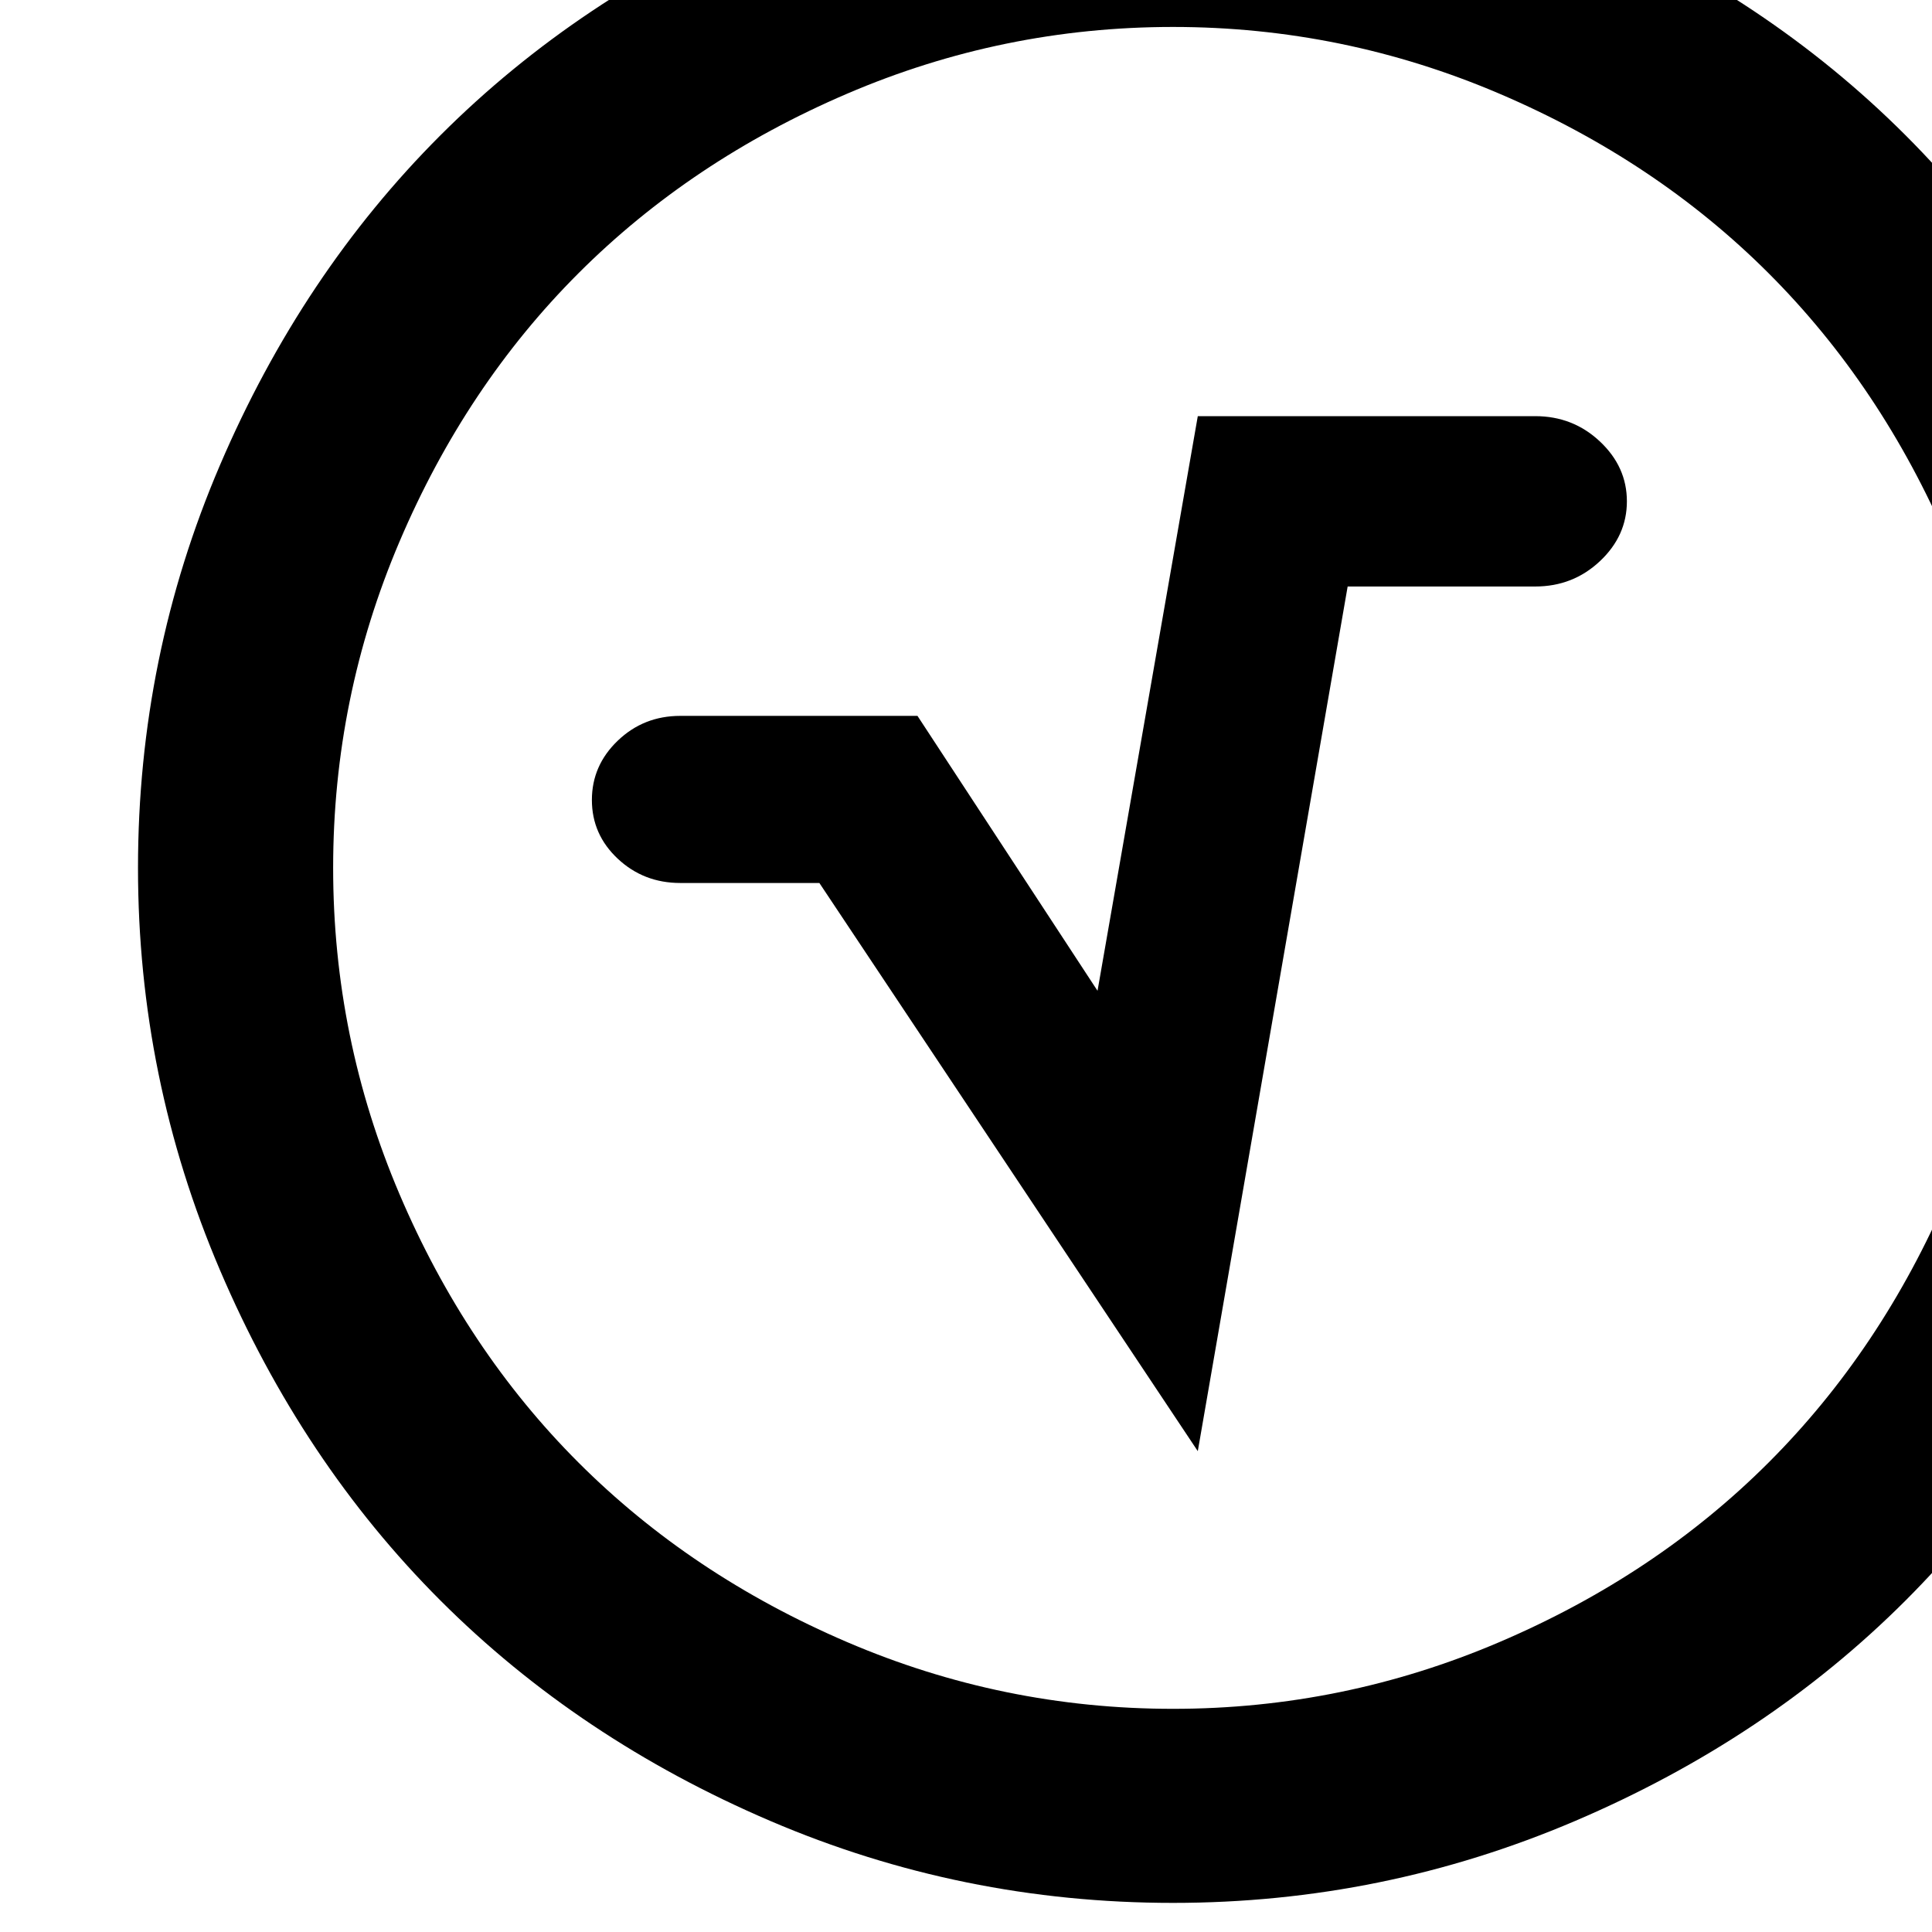 <?xml version="1.0" encoding="utf-8"?>
<svg width="1792" height="1792" xmlns="http://www.w3.org/2000/svg"><path d="M128 805q0-196 76-373.5t204.5-306T714.5-79t373.5-76q195 0 373 76t306.5 204.5 204.5 306 76 373.5q0 195-76 373t-204.5 306.5T1461 1689t-373 76q-196 0-373.5-76t-306-204.5T204 1178t-76-373zm181 0q0 158 61.5 302.5t166 249 249 166.5 302.5 62 303-62 249.5-166.5 166.5-249 62-302.5-62-302.5-166.5-249T1391 87t-303-62-302.5 62-249 166.5-166 249T309 805zm240-63q0-32 24-55t58-23h220l167 255 93-533h313q35 0 60 23.5t25 55.5-25 55.5-60 23.5h-174l-139 802-351-527H631q-34 0-58-22.5T549 742z" fill="undefined"/></svg>